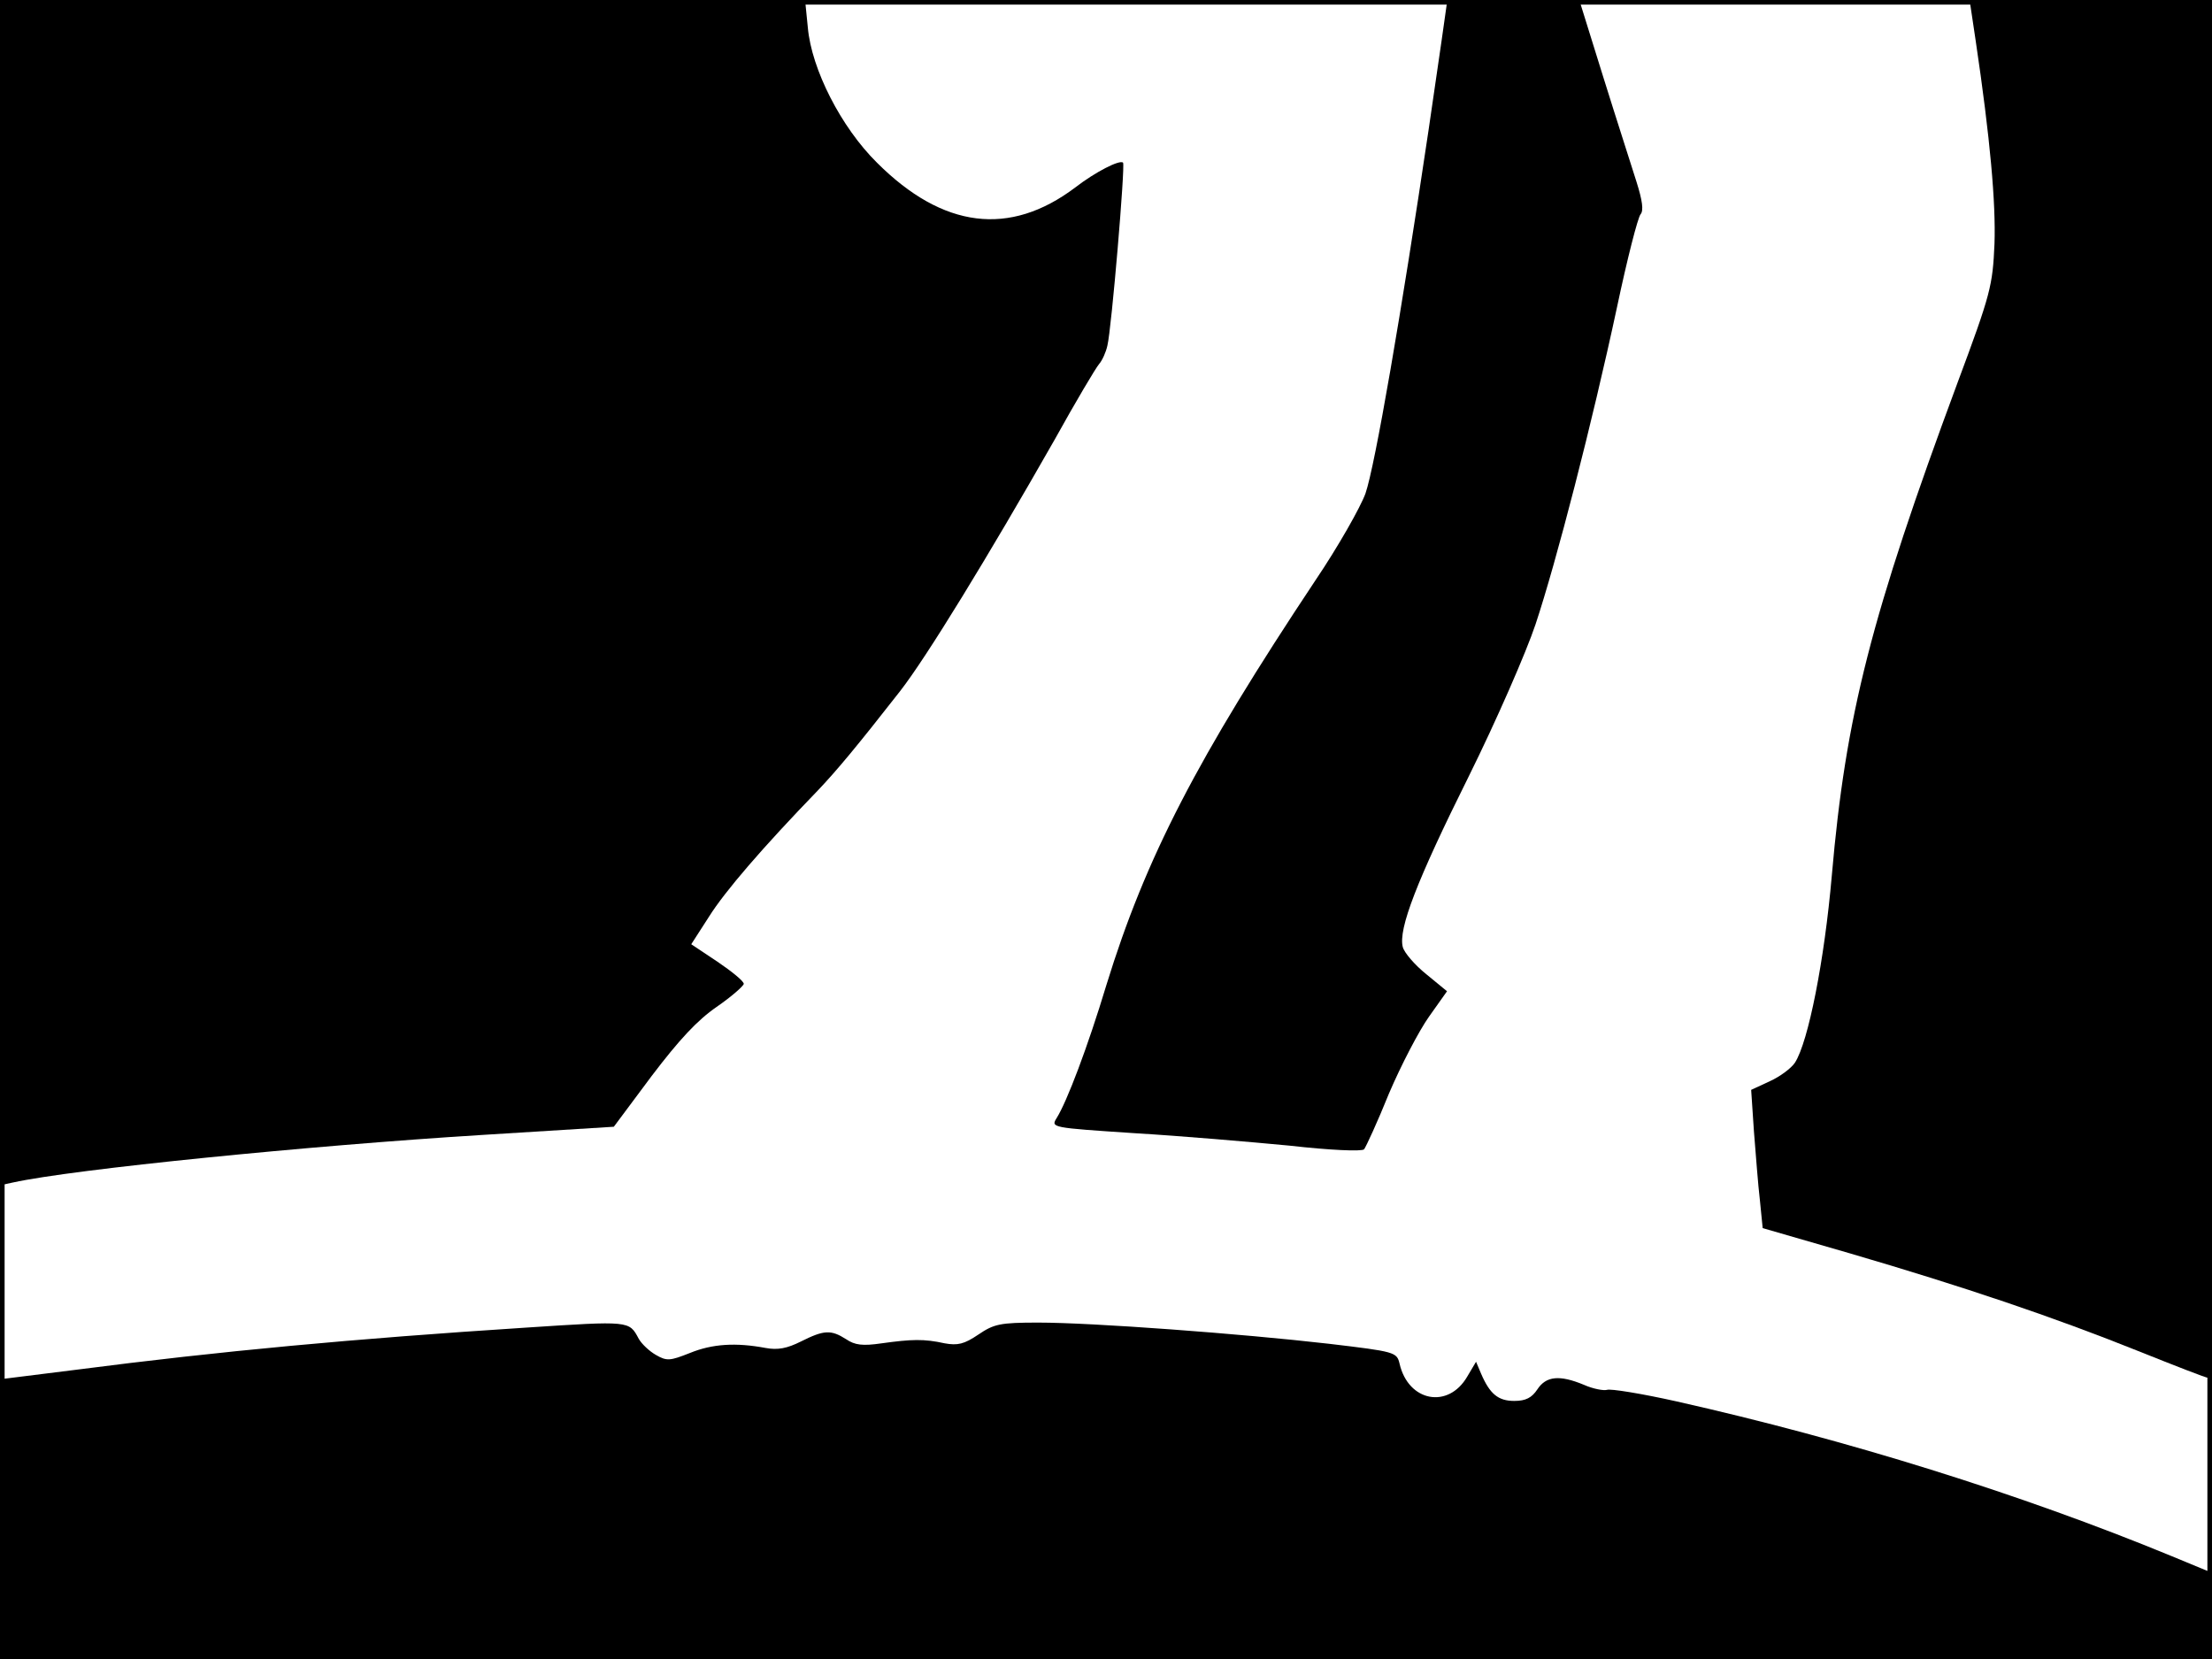 <?xml version="1.0" standalone="no"?>
<!DOCTYPE svg PUBLIC "-//W3C//DTD SVG 20010904//EN"
 "http://www.w3.org/TR/2001/REC-SVG-20010904/DTD/svg10.dtd">
<svg version="1.0" xmlns="http://www.w3.org/2000/svg"
 width="480pt" height="360pt" viewBox="0 0 480 360"
 preserveAspectRatio="xMidYMid meet">
<rect width="1" height="360" fill="#000000"/>
<rect x="479" width="1" height="360" fill="#000000"/>
<rect width="480" height="1" fill="#000000"/>
<rect y="359" width="480" height="1" fill="#000000"/>
<g transform="translate(0,360) scale(0.1,-0.1)"
fill="#000000" stroke="none">
<path d="M0 2314 l0 -1286 28 6 c132 29 644 80 1015 103 l289 18 82 110 c60
79 99 121 141 150 32 22 58 45 59 50 0 6 -26 27 -57 48 l-57 38 38 59 c35 56
118 152 236 274 41 43 86 97 179 216 57 73 191 292 335 545 46 83 90 157 97
165 7 8 15 26 18 40 9 36 39 392 34 397 -7 7 -60 -20 -104 -54 -142 -107 -287
-89 -430 54 -78 77 -142 203 -150 293 l-6 60 -873 0 -874 0 0 -1286z"/>
<path d="M3140 3595 c0 -2 -18 -127 -40 -277 -59 -397 -116 -728 -137 -789
-11 -30 -59 -115 -109 -189 -256 -385 -368 -601 -453 -877 -41 -136 -86 -254
-108 -289 -13 -21 -12 -21 169 -33 101 -6 252 -19 336 -27 88 -10 157 -13 162
-8 4 5 29 59 54 121 26 61 65 136 87 167 l39 55 -45 37 c-25 20 -48 47 -51 59
-10 39 30 143 143 370 60 121 125 270 145 330 45 135 123 437 177 689 22 104
45 194 51 201 7 8 4 30 -9 71 -10 32 -43 134 -72 227 l-52 167 -144 0 c-79 0
-143 -2 -143 -5z"/>
<path d="M4287 3513 c32 -215 44 -354 41 -442 -4 -91 -8 -108 -80 -301 -188
-507 -243 -723 -273 -1070 -16 -184 -51 -361 -80 -406 -8 -12 -32 -30 -54 -40
l-41 -19 6 -90 c4 -49 9 -117 13 -150 l6 -60 190 -55 c246 -72 441 -138 623
-211 80 -32 149 -59 154 -59 4 0 8 673 8 1495 l0 1495 -263 0 -263 0 13 -87z"/>
<path d="M1140 719 c-372 -24 -663 -51 -972 -91 l-168 -21 0 -304 0 -303 2400
0 2400 0 0 94 0 93 -87 36 c-330 136 -706 253 -1075 336 -76 17 -144 28 -151
25 -7 -2 -30 2 -50 11 -53 22 -82 19 -101 -10 -12 -18 -25 -25 -50 -25 -35 0
-53 15 -72 59 l-11 26 -19 -32 c-41 -71 -128 -55 -147 28 -6 25 -10 26 -153
43 -191 22 -514 46 -631 46 -83 0 -96 -3 -130 -26 -31 -21 -45 -24 -73 -19
-45 10 -72 9 -137 0 -41 -6 -58 -4 -77 9 -33 21 -48 20 -98 -5 -30 -15 -50
-19 -77 -14 -64 12 -115 9 -164 -11 -43 -17 -50 -18 -74 -4 -14 8 -31 24 -37
35 -21 39 -18 39 -246 24z"/>
</g>
</svg>
